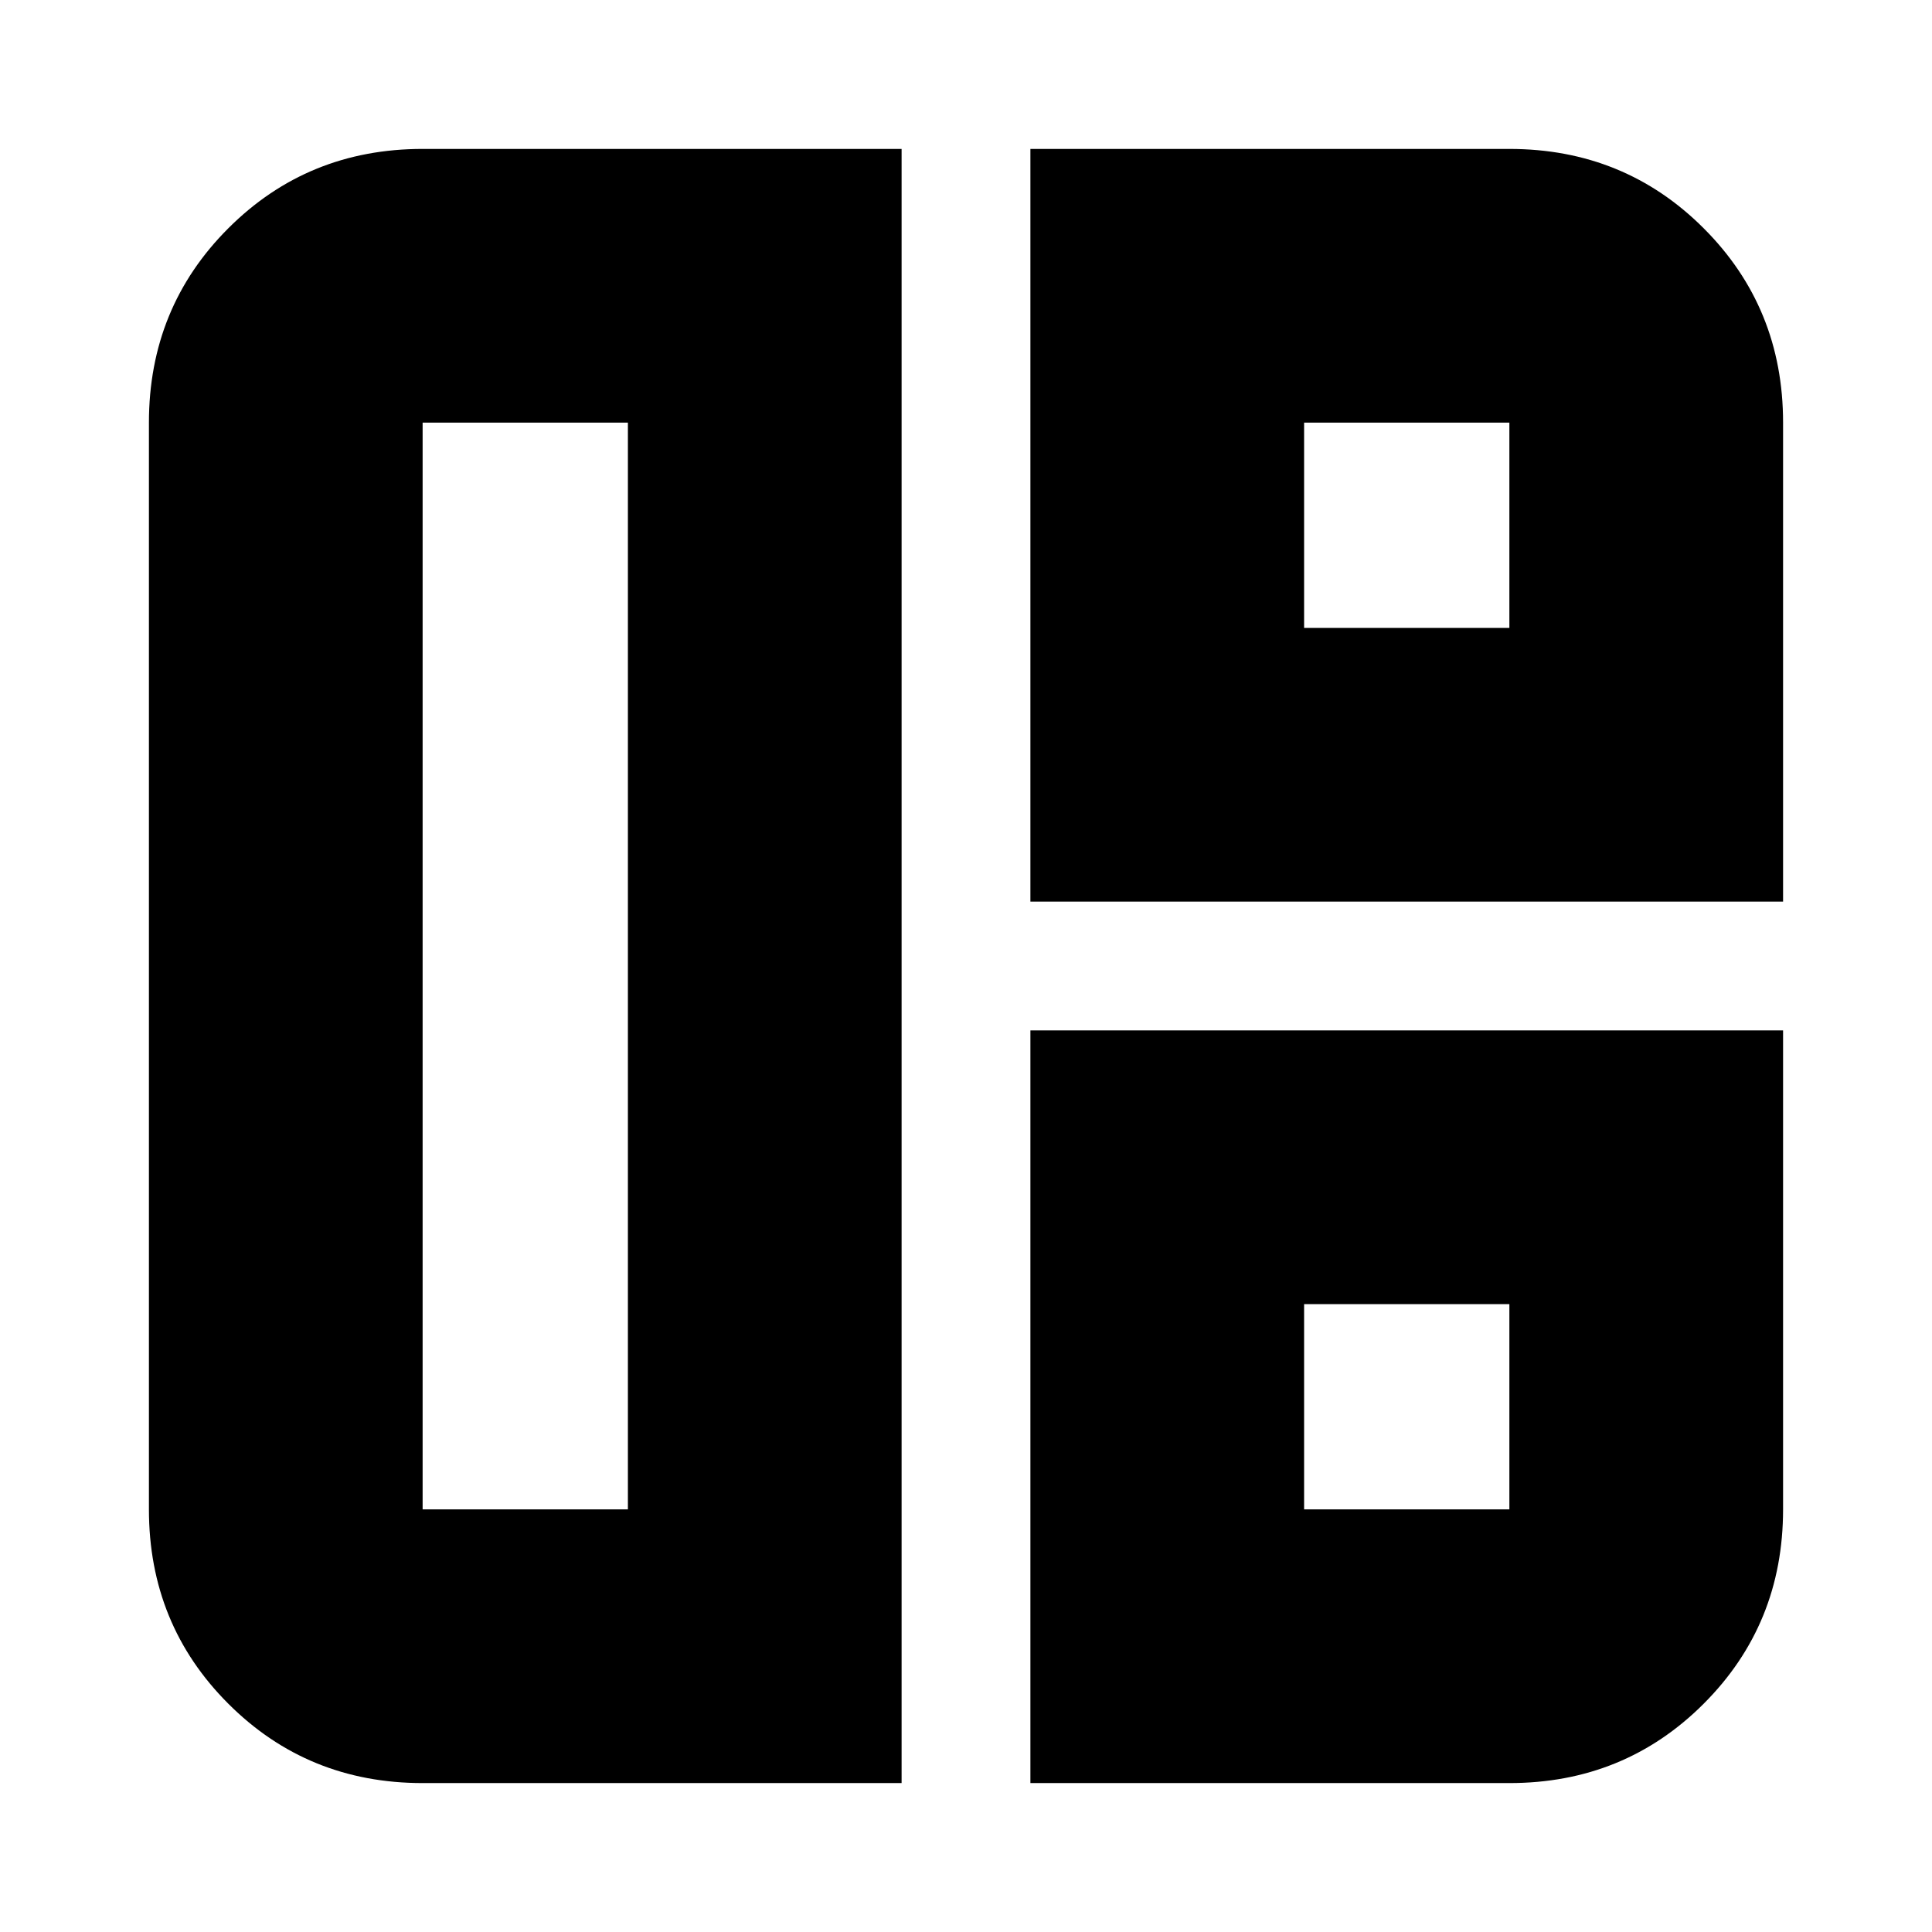 <svg xmlns="http://www.w3.org/2000/svg" height="24" viewBox="0 -960 960 960" width="24"><path d="M448-74H210q-57.12 0-96.56-39.44Q74-152.88 74-210v-540q0-57.13 39.44-96.56Q152.88-886 210-886h238v812ZM312-210v-540H210v540h102Zm200-302v-374h238q57.13 0 96.56 39.44Q886-807.13 886-750v238H512Zm136-136h102v-102H648v102ZM512-74v-374h374v238q0 57.12-39.44 96.56Q807.13-74 750-74H512Zm136-136h102v-102H648v102ZM312-480Zm336-168Zm0 336Z"/></svg>